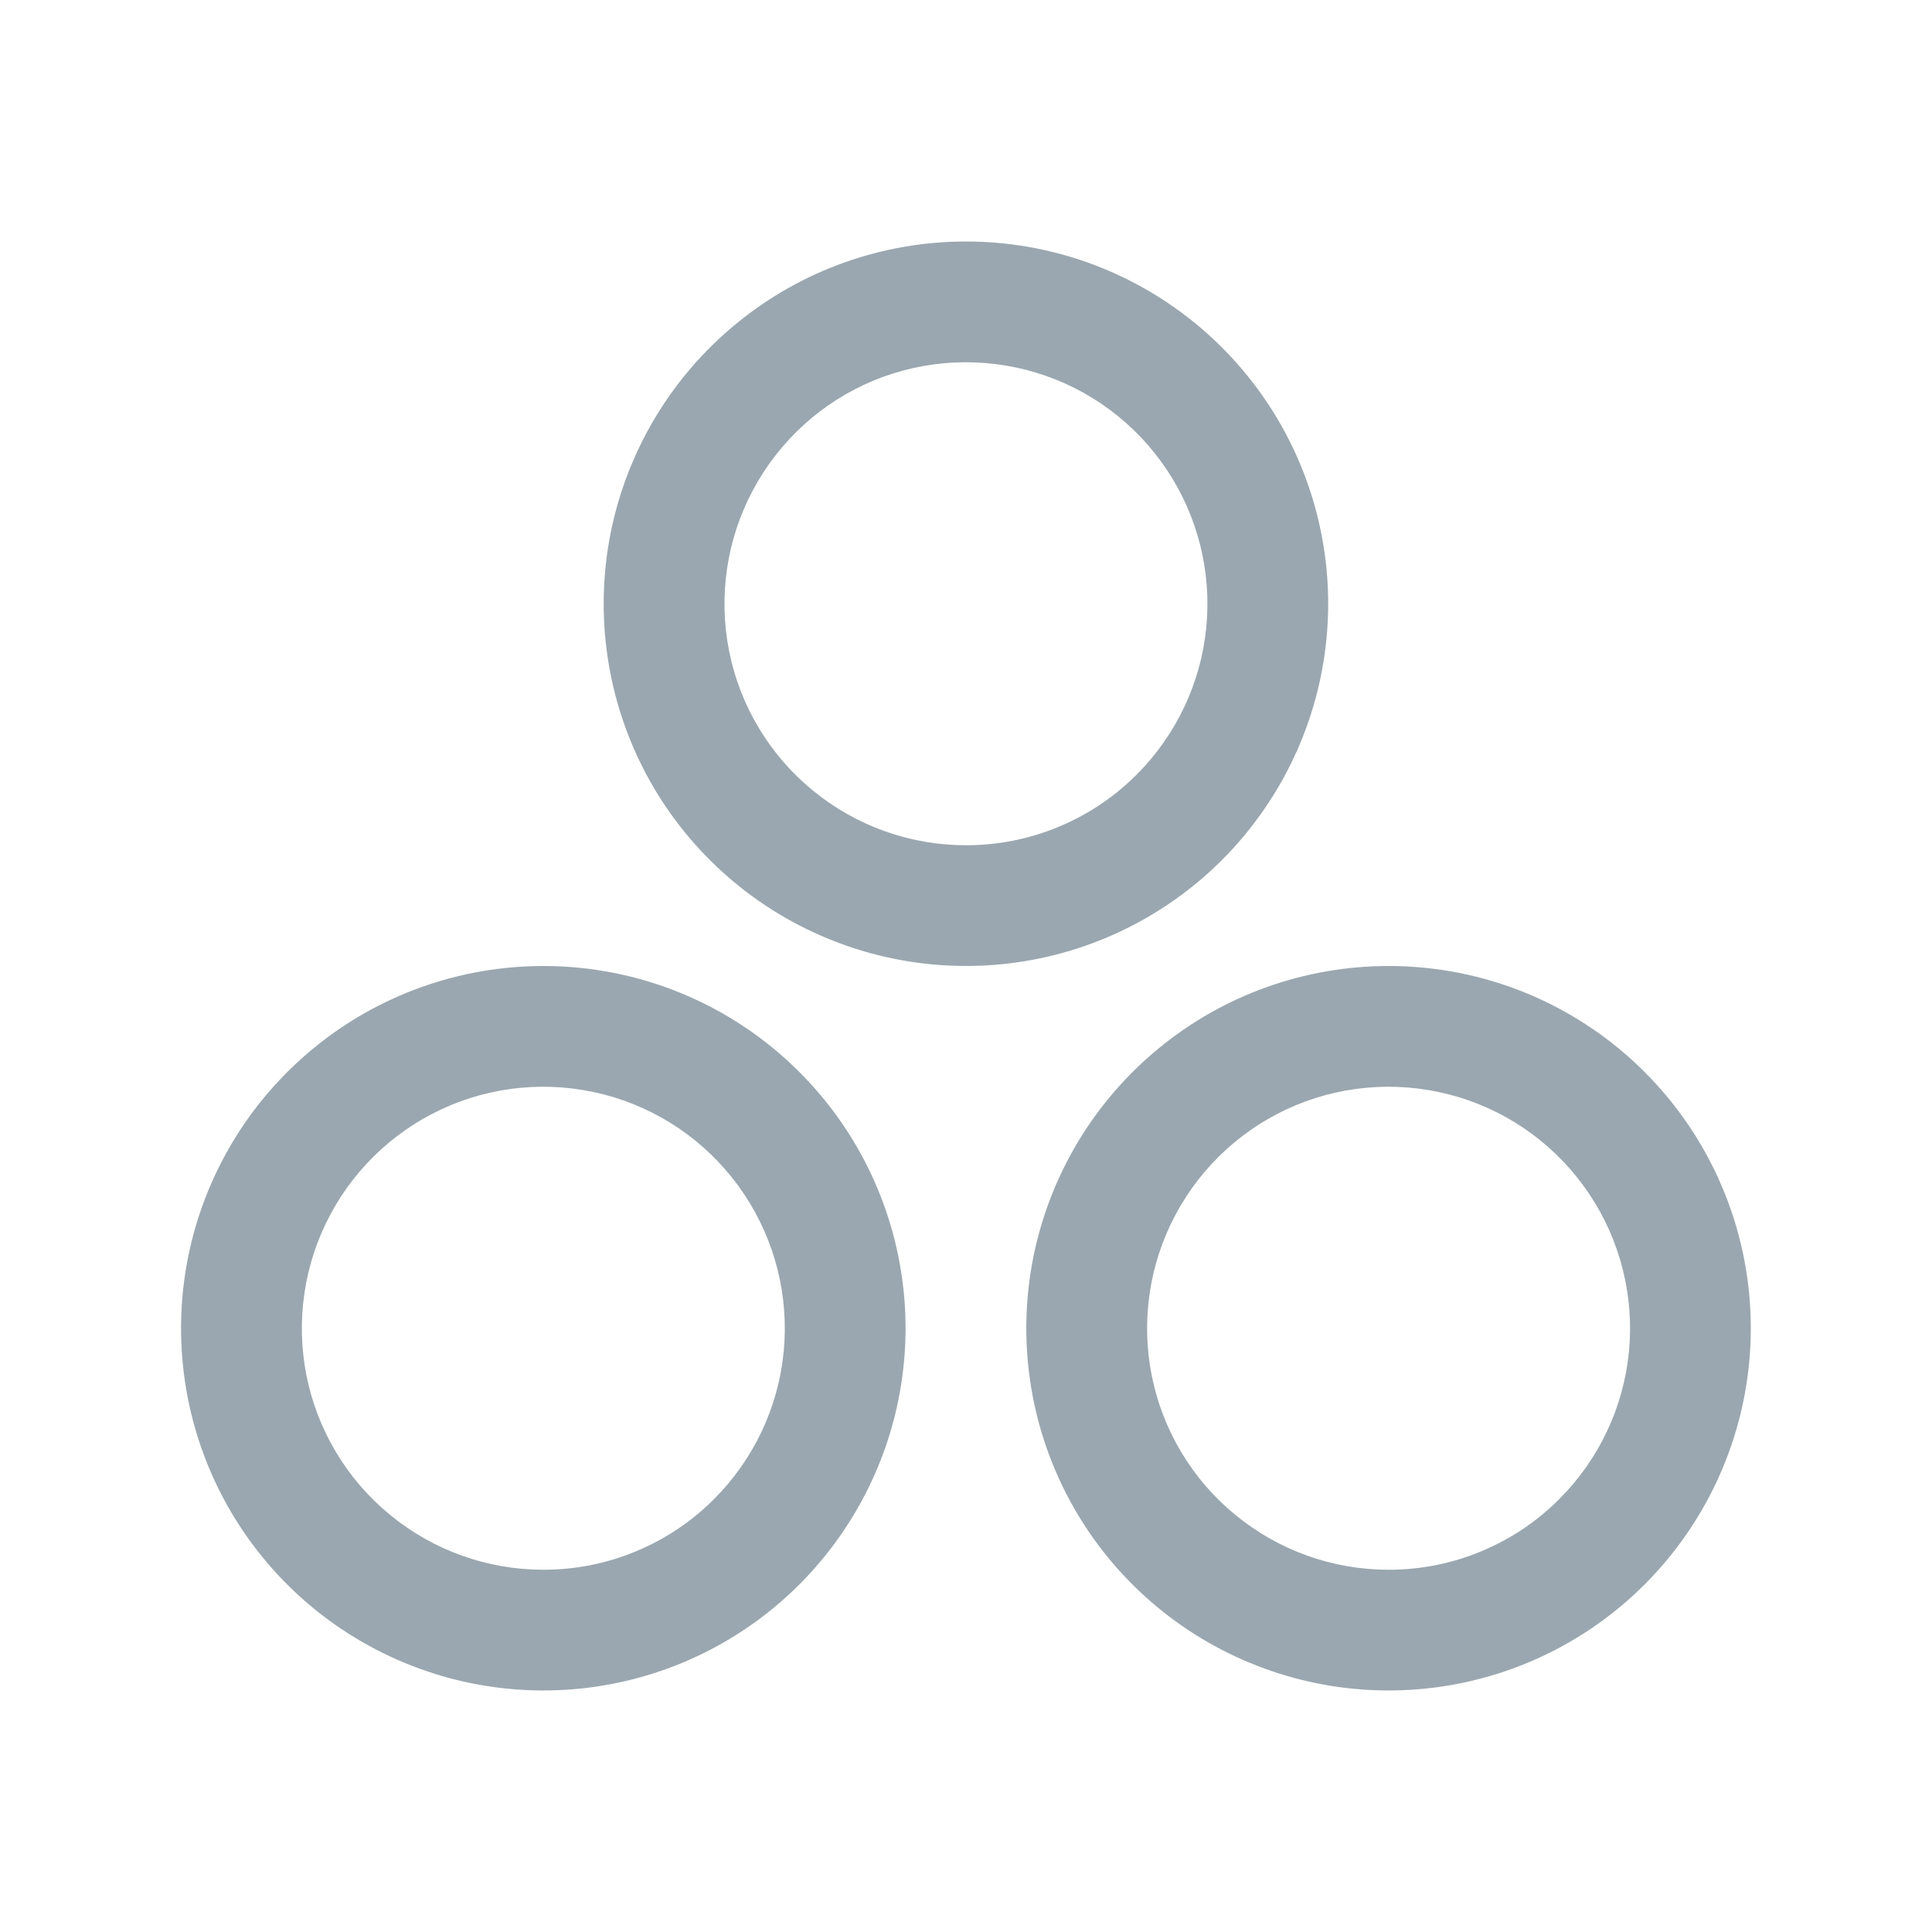 <svg ti:v='1' width='16' height='16' viewBox='0,0,16,16' xmlns='http://www.w3.org/2000/svg' xmlns:ti='urn:schemas-jetbrains-com:tisvg'><g><path d='M0,0L16,0L16,16L0,16Z' fill='#FFFFFF' opacity='0'/><path d='M8,2C7.306,2,6.633,2.24,6.097,2.681C5.56,3.121,5.193,3.734,5.057,4.414C4.922,5.095,5.026,5.802,5.353,6.414C5.68,7.026,6.21,7.506,6.851,7.771C7.492,8.037,8.206,8.072,8.87,7.871C9.534,7.67,10.108,7.244,10.493,6.667C10.879,6.09,11.053,5.397,10.985,4.706C10.917,4.016,10.612,3.37,10.121,2.879C9.843,2.6,9.512,2.379,9.148,2.228C8.784,2.077,8.394,2,8,2ZM8,2M8,7C7.537,7,7.089,6.84,6.731,6.546C6.373,6.253,6.128,5.844,6.038,5.391C5.948,4.937,6.018,4.466,6.236,4.058C6.454,3.65,6.807,3.329,7.234,3.152C7.661,2.975,8.137,2.952,8.58,3.086C9.023,3.22,9.405,3.504,9.662,3.889C9.919,4.273,10.035,4.735,9.99,5.196C9.945,5.656,9.741,6.087,9.414,6.414C9.229,6.6,9.008,6.748,8.765,6.848C8.523,6.949,8.263,7,8,7ZM8,7M4.5,8C3.806,8,3.133,8.24,2.597,8.681C2.06,9.121,1.693,9.734,1.557,10.414C1.422,11.095,1.526,11.802,1.853,12.414C2.18,13.026,2.71,13.506,3.351,13.771C3.992,14.037,4.706,14.072,5.37,13.871C6.034,13.67,6.608,13.244,6.993,12.667C7.379,12.09,7.553,11.397,7.485,10.706C7.417,10.016,7.112,9.37,6.621,8.879C6.343,8.6,6.012,8.379,5.648,8.228C5.284,8.077,4.894,8,4.5,8ZM4.5,8M4.5,13C4.037,13,3.589,12.84,3.231,12.546C2.873,12.253,2.628,11.844,2.538,11.391C2.448,10.937,2.518,10.466,2.736,10.058C2.954,9.65,3.307,9.329,3.734,9.152C4.161,8.975,4.637,8.952,5.08,9.086C5.523,9.22,5.905,9.504,6.162,9.889C6.419,10.273,6.535,10.735,6.49,11.196C6.445,11.656,6.241,12.087,5.914,12.414C5.729,12.6,5.508,12.748,5.265,12.848C5.023,12.949,4.763,13,4.5,13ZM4.5,13M11.5,8C10.806,8,10.133,8.24,9.597,8.681C9.06,9.121,8.693,9.734,8.557,10.414C8.422,11.095,8.526,11.802,8.853,12.414C9.18,13.026,9.71,13.506,10.351,13.771C10.992,14.037,11.706,14.072,12.37,13.871C13.034,13.67,13.608,13.244,13.993,12.667C14.379,12.09,14.553,11.397,14.485,10.706C14.417,10.016,14.112,9.37,13.621,8.879C13.343,8.6,13.012,8.379,12.648,8.228C12.284,8.077,11.894,8,11.5,8ZM11.5,8M11.5,13C11.037,13,10.589,12.84,10.231,12.546C9.873,12.253,9.628,11.844,9.538,11.391C9.448,10.937,9.518,10.466,9.736,10.058C9.954,9.65,10.307,9.329,10.734,9.152C11.161,8.975,11.637,8.952,12.08,9.086C12.523,9.22,12.905,9.504,13.162,9.889C13.419,10.273,13.535,10.735,13.49,11.196C13.445,11.656,13.241,12.087,12.914,12.414C12.729,12.6,12.508,12.748,12.265,12.848C12.023,12.949,11.763,13,11.5,13ZM11.5,13' fill='#9AA7B0'/></g></svg>